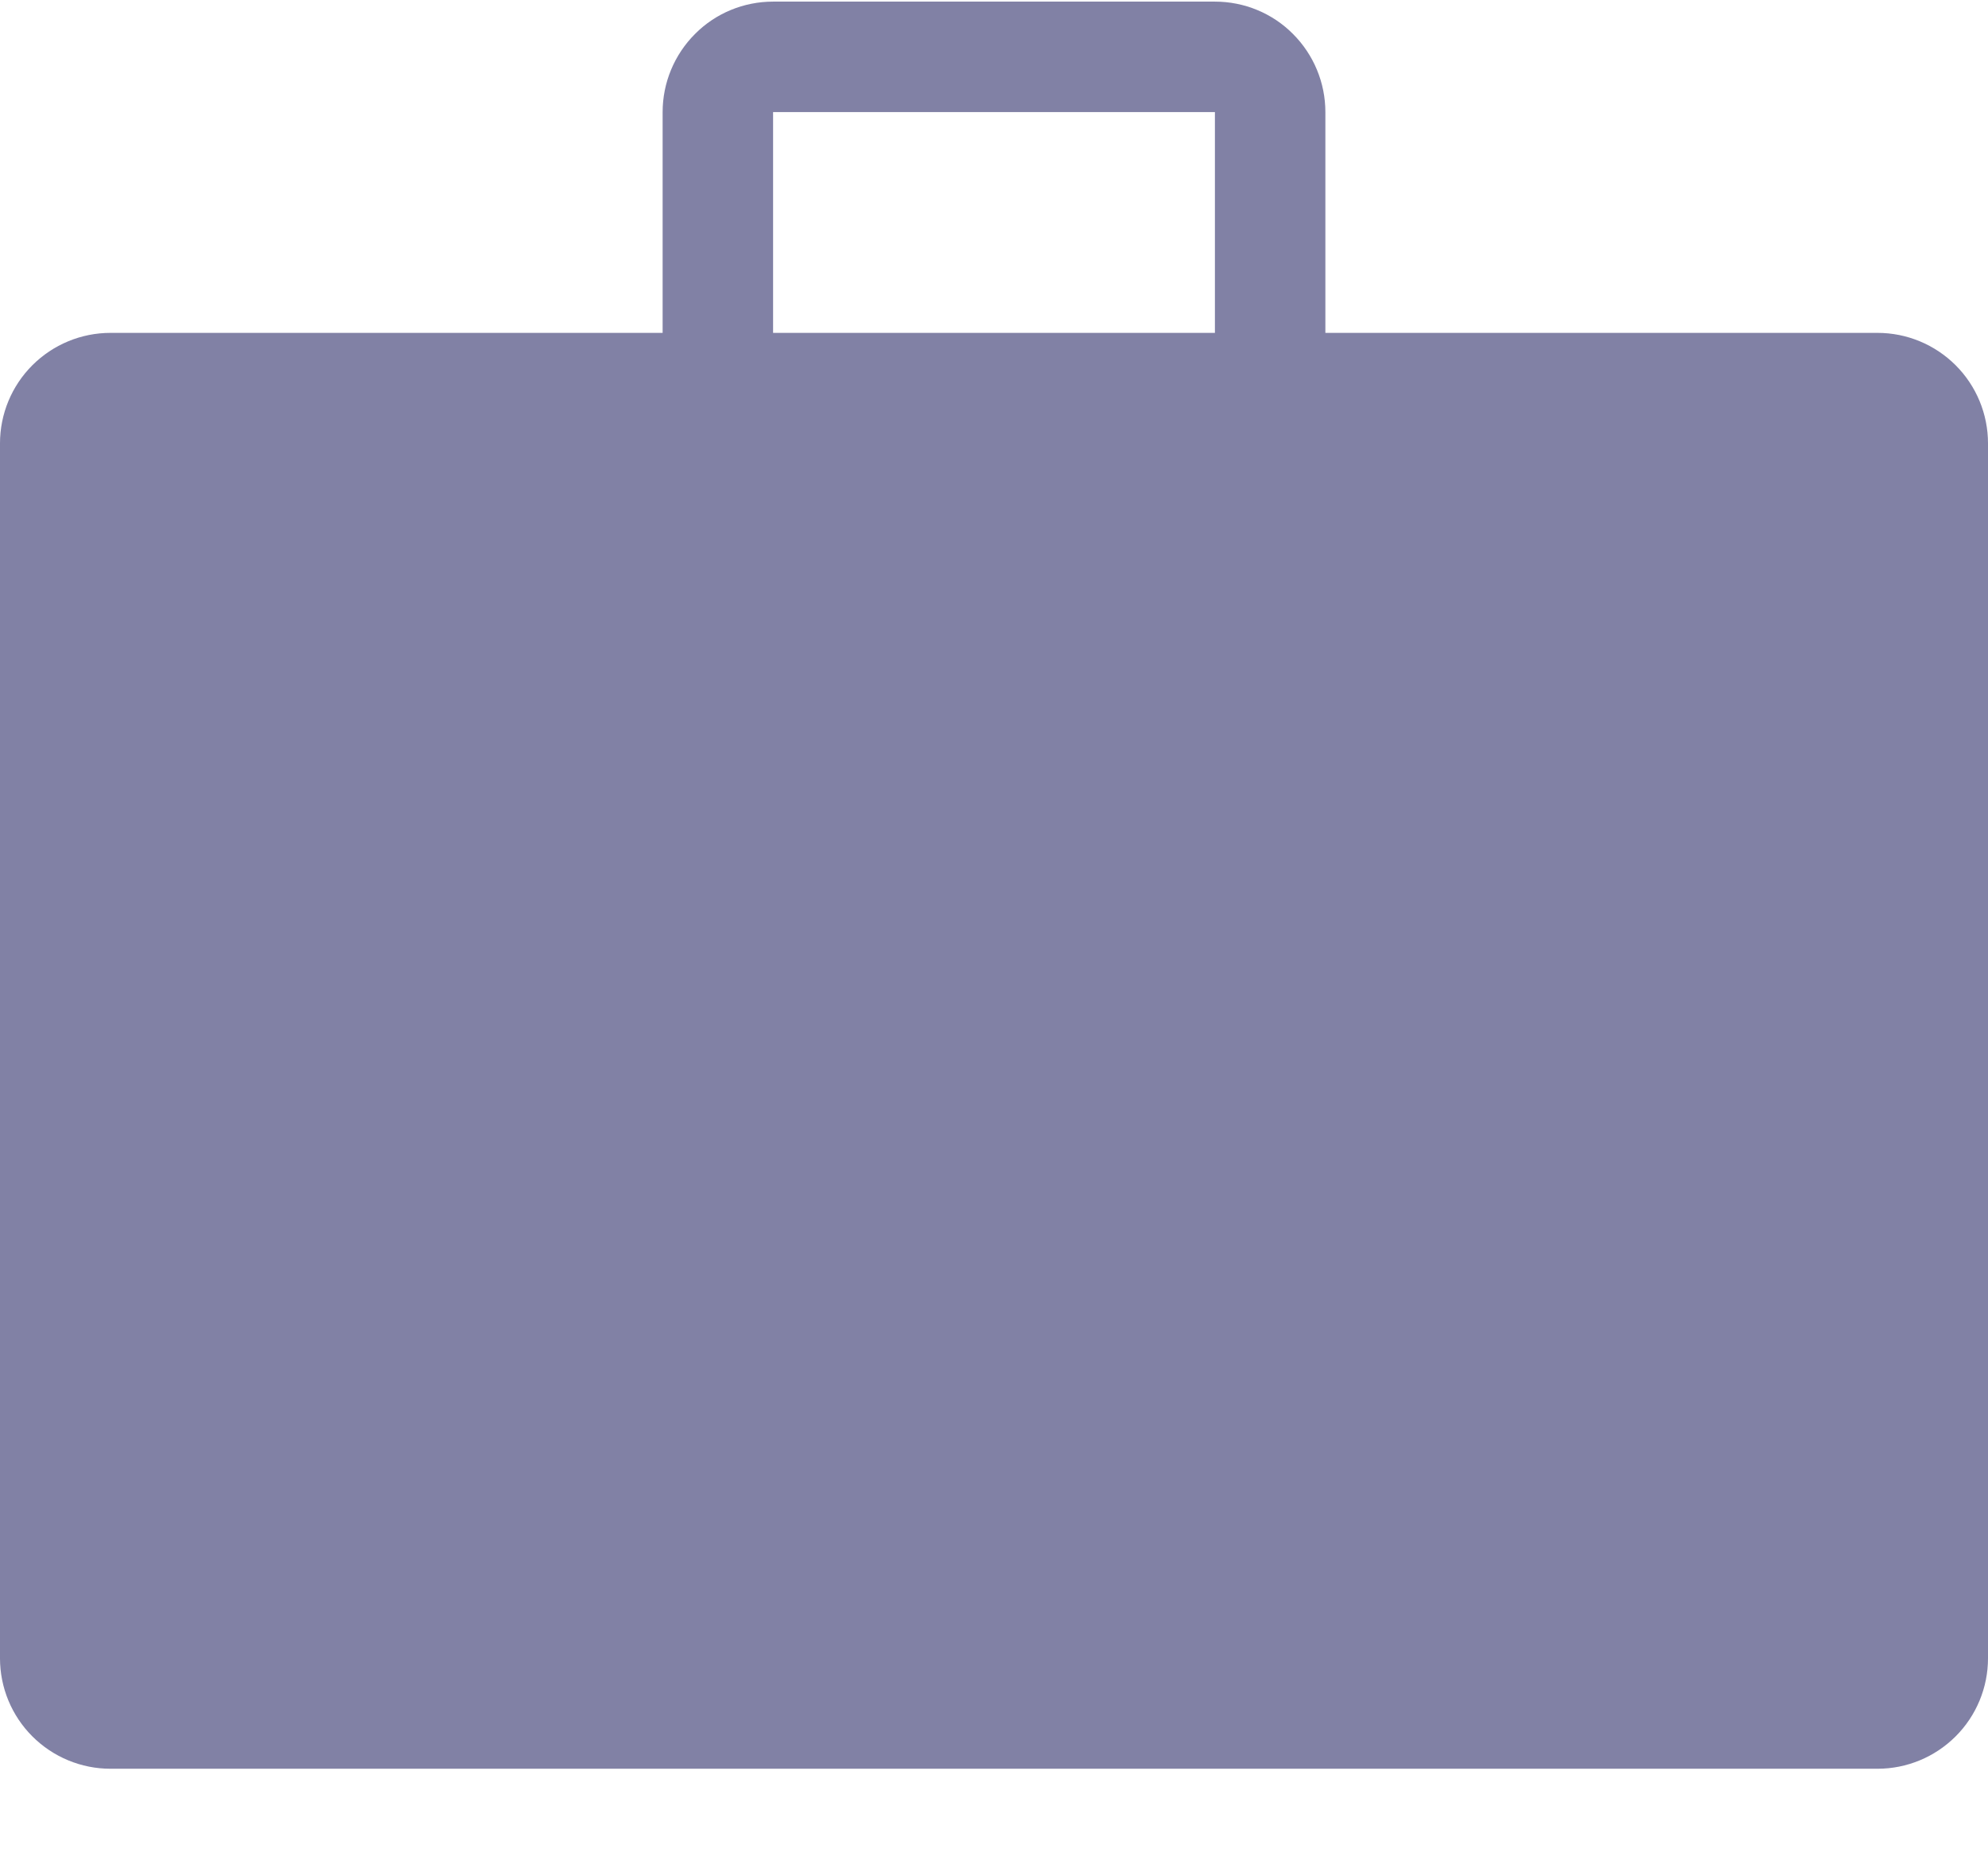 <svg width="16" height="15" viewBox="0 0 16 15" fill="none" xmlns="http://www.w3.org/2000/svg">
<g clip-path="url(#clip0_2035_768)">
<path d="M15.111 2.679H10.667V0.902C10.667 0.666 10.573 0.44 10.406 0.273C10.24 0.106 10.014 0.013 9.778 0.013H6.222C5.986 0.013 5.76 0.106 5.594 0.273C5.427 0.44 5.333 0.666 5.333 0.902V2.679H0.889C0.653 2.679 0.427 2.773 0.26 2.94C0.094 3.106 -6.10352e-05 3.332 -6.10352e-05 3.568V13.346C-6.10352e-05 13.582 0.094 13.808 0.26 13.974C0.427 14.141 0.653 14.235 0.889 14.235H15.111C15.347 14.235 15.573 14.141 15.74 13.974C15.906 13.808 16 13.582 16 13.346V3.568C16 3.332 15.906 3.106 15.74 2.94C15.573 2.773 15.347 2.679 15.111 2.679H15.111ZM6.222 0.902H9.778L9.778 2.679H6.222L6.222 0.902Z" fill="#8181A5"/>
</g>
<defs>
<clipPath id="clip0_2035_768">
<rect width="16" height="14.248" fill="white"/>
</clipPath>
</defs>
</svg>
